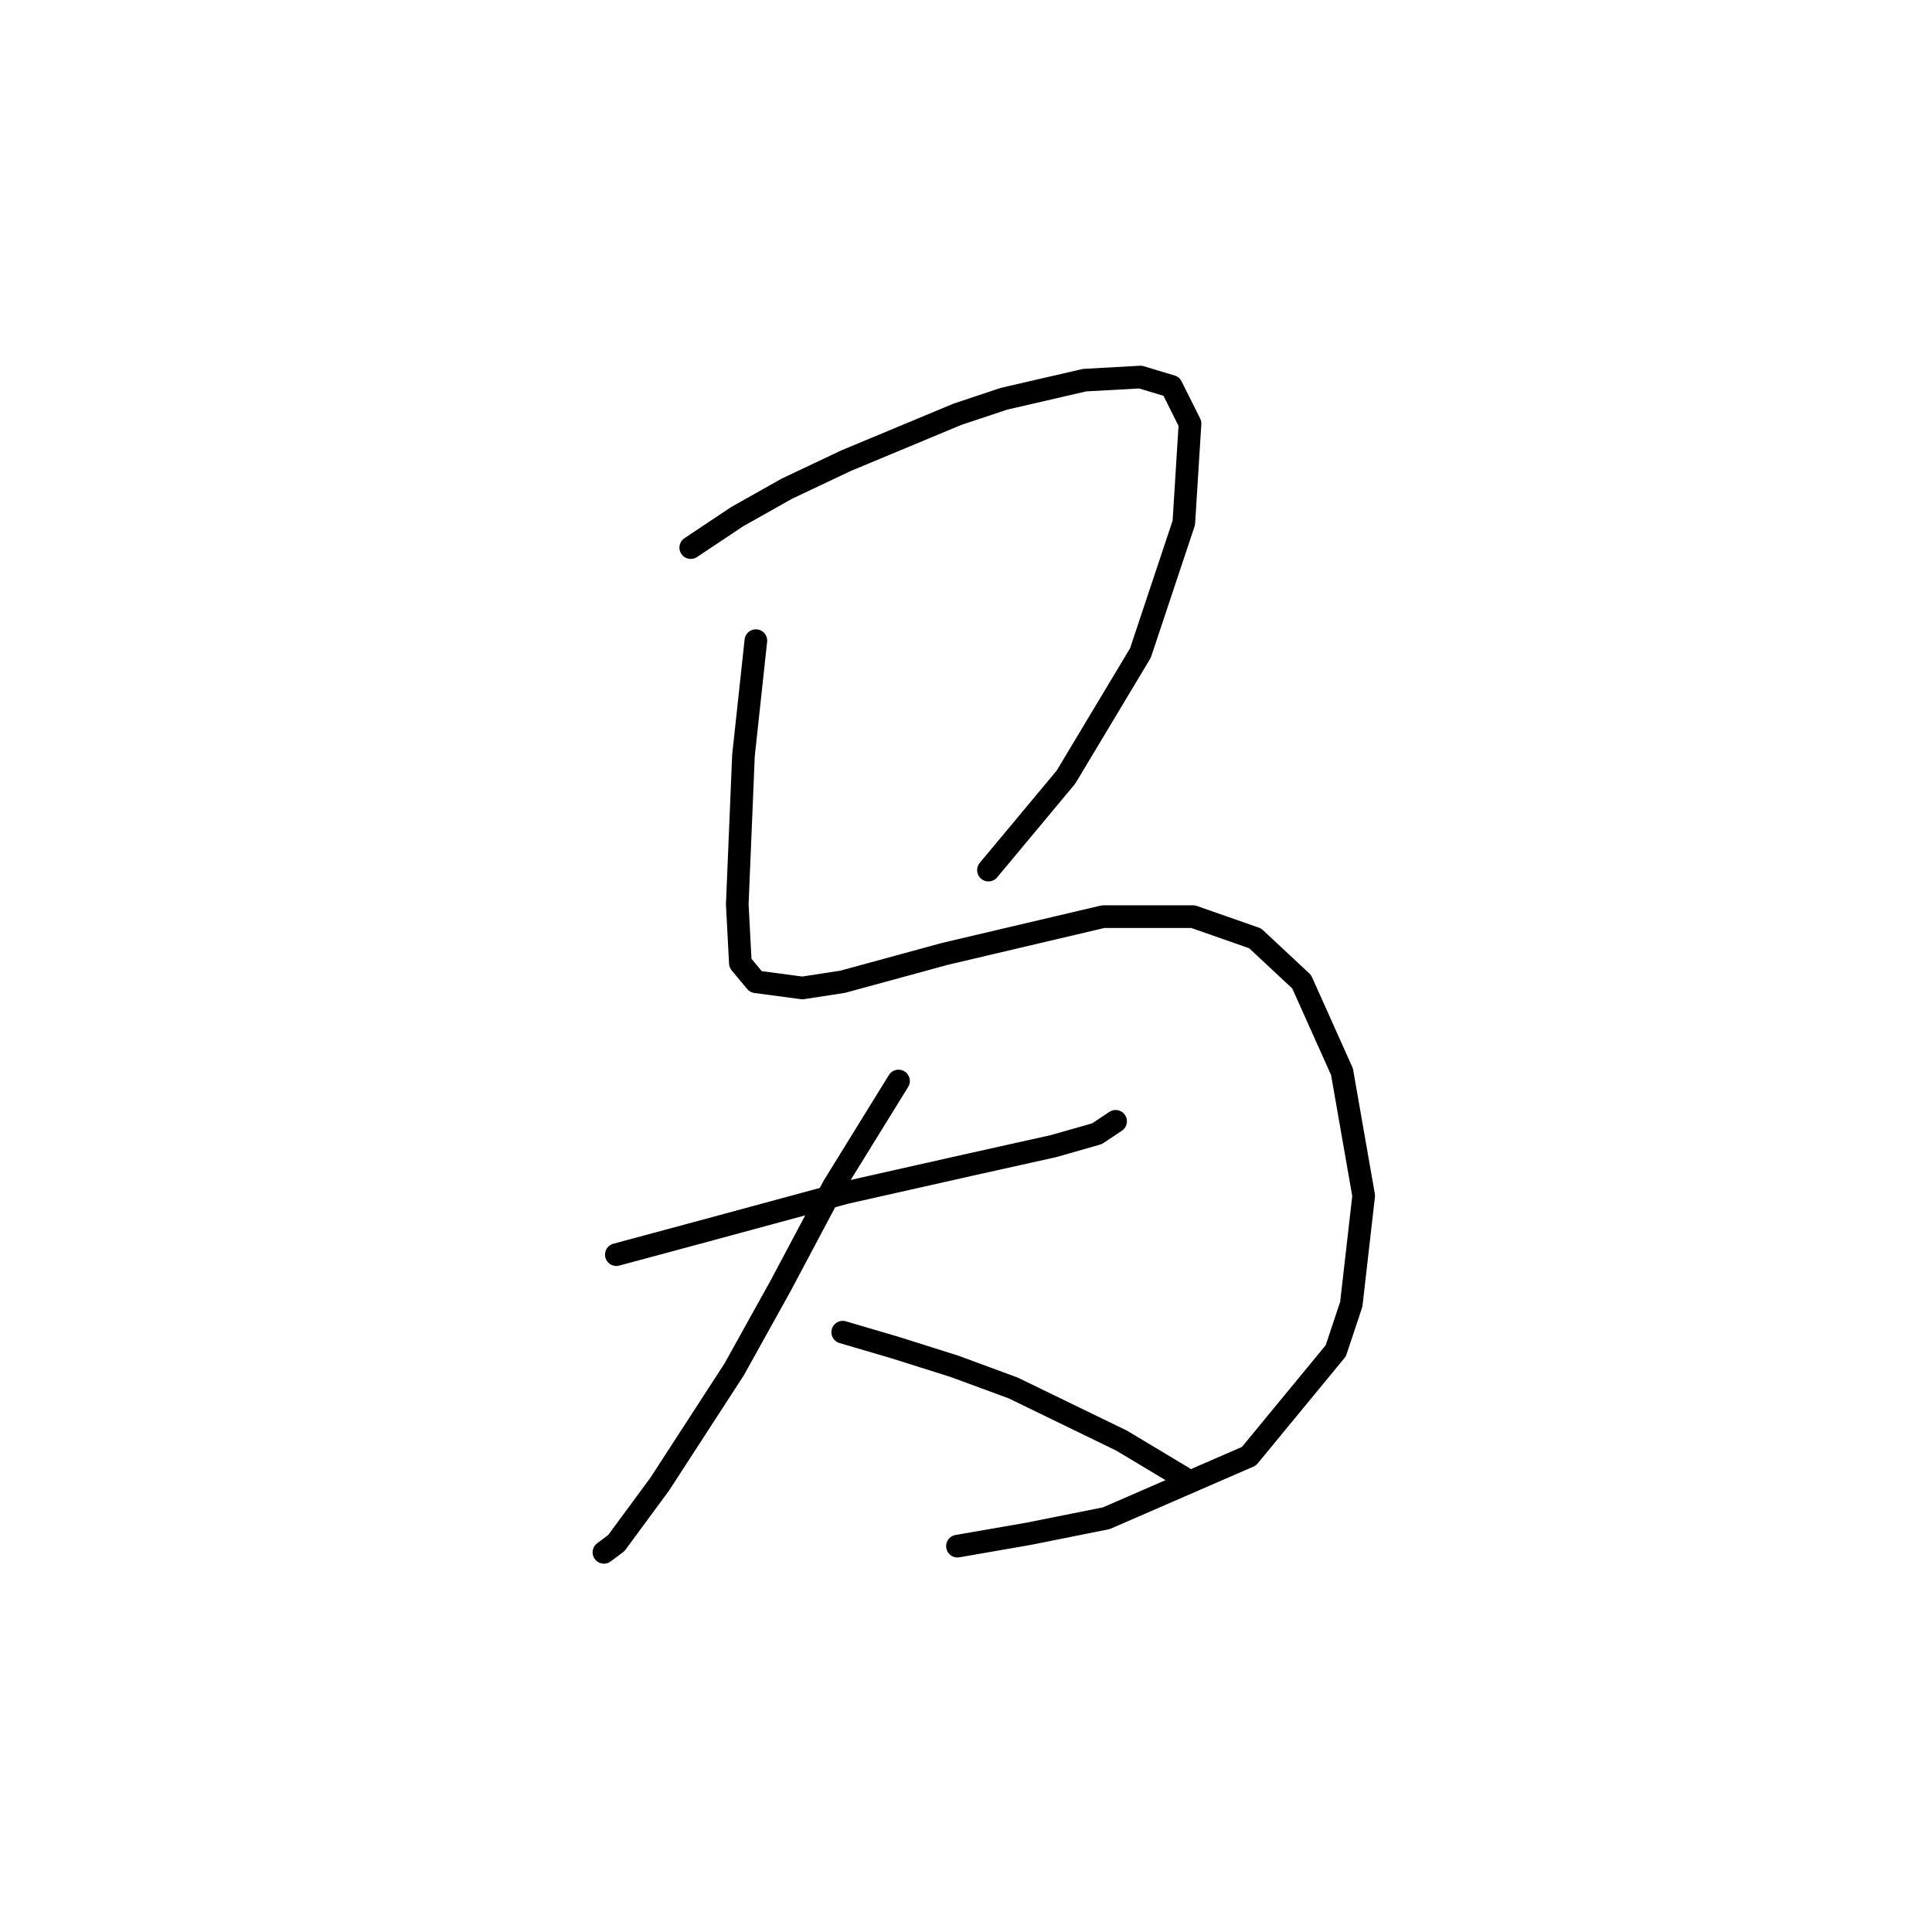 <?xml version="1.0" standalone="no"?>
    <svg width="256" height="256" xmlns="http://www.w3.org/2000/svg" version="1.1">
    <polyline stroke="black" stroke-width="3" stroke-linecap="round" fill="transparent" stroke-linejoin="round" points="91.528 72.561 97.692 68.452 104.266 64.754 112.074 61.056 126.866 54.892 133.03 52.838 143.713 50.372 151.11 49.962 155.219 51.194 157.684 56.125 156.862 69.274 151.11 86.532 141.248 102.968 130.975 115.296 130.975 115.296 " />
        <polyline stroke="black" stroke-width="3" stroke-linecap="round" fill="transparent" stroke-linejoin="round" points="100.157 84.889 98.514 100.092 97.692 119.816 98.103 127.623 100.157 130.088 106.321 130.91 111.663 130.088 125.223 126.39 146.179 121.459 158.095 121.459 166.313 124.336 172.477 130.088 177.819 142.005 180.695 158.441 179.051 172.823 176.997 178.986 165.492 192.957 146.59 201.175 136.317 203.23 126.866 204.873 126.866 204.873 " />
        <polyline stroke="black" stroke-width="3" stroke-linecap="round" fill="transparent" stroke-linejoin="round" points="81.667 166.248 92.35 163.372 112.074 158.03 128.51 154.332 139.604 151.866 145.357 150.223 147.823 148.579 147.823 148.579 " />
        <polyline stroke="black" stroke-width="3" stroke-linecap="round" fill="transparent" stroke-linejoin="round" points="119.059 143.237 110.43 157.208 103.445 170.357 97.281 181.452 87.419 196.655 81.667 204.462 80.023 205.695 80.023 205.695 " />
        <polyline stroke="black" stroke-width="3" stroke-linecap="round" fill="transparent" stroke-linejoin="round" points="111.663 176.521 118.648 178.575 126.455 181.041 134.263 183.917 148.644 190.902 156.862 195.833 156.862 195.833 " />
        </svg>